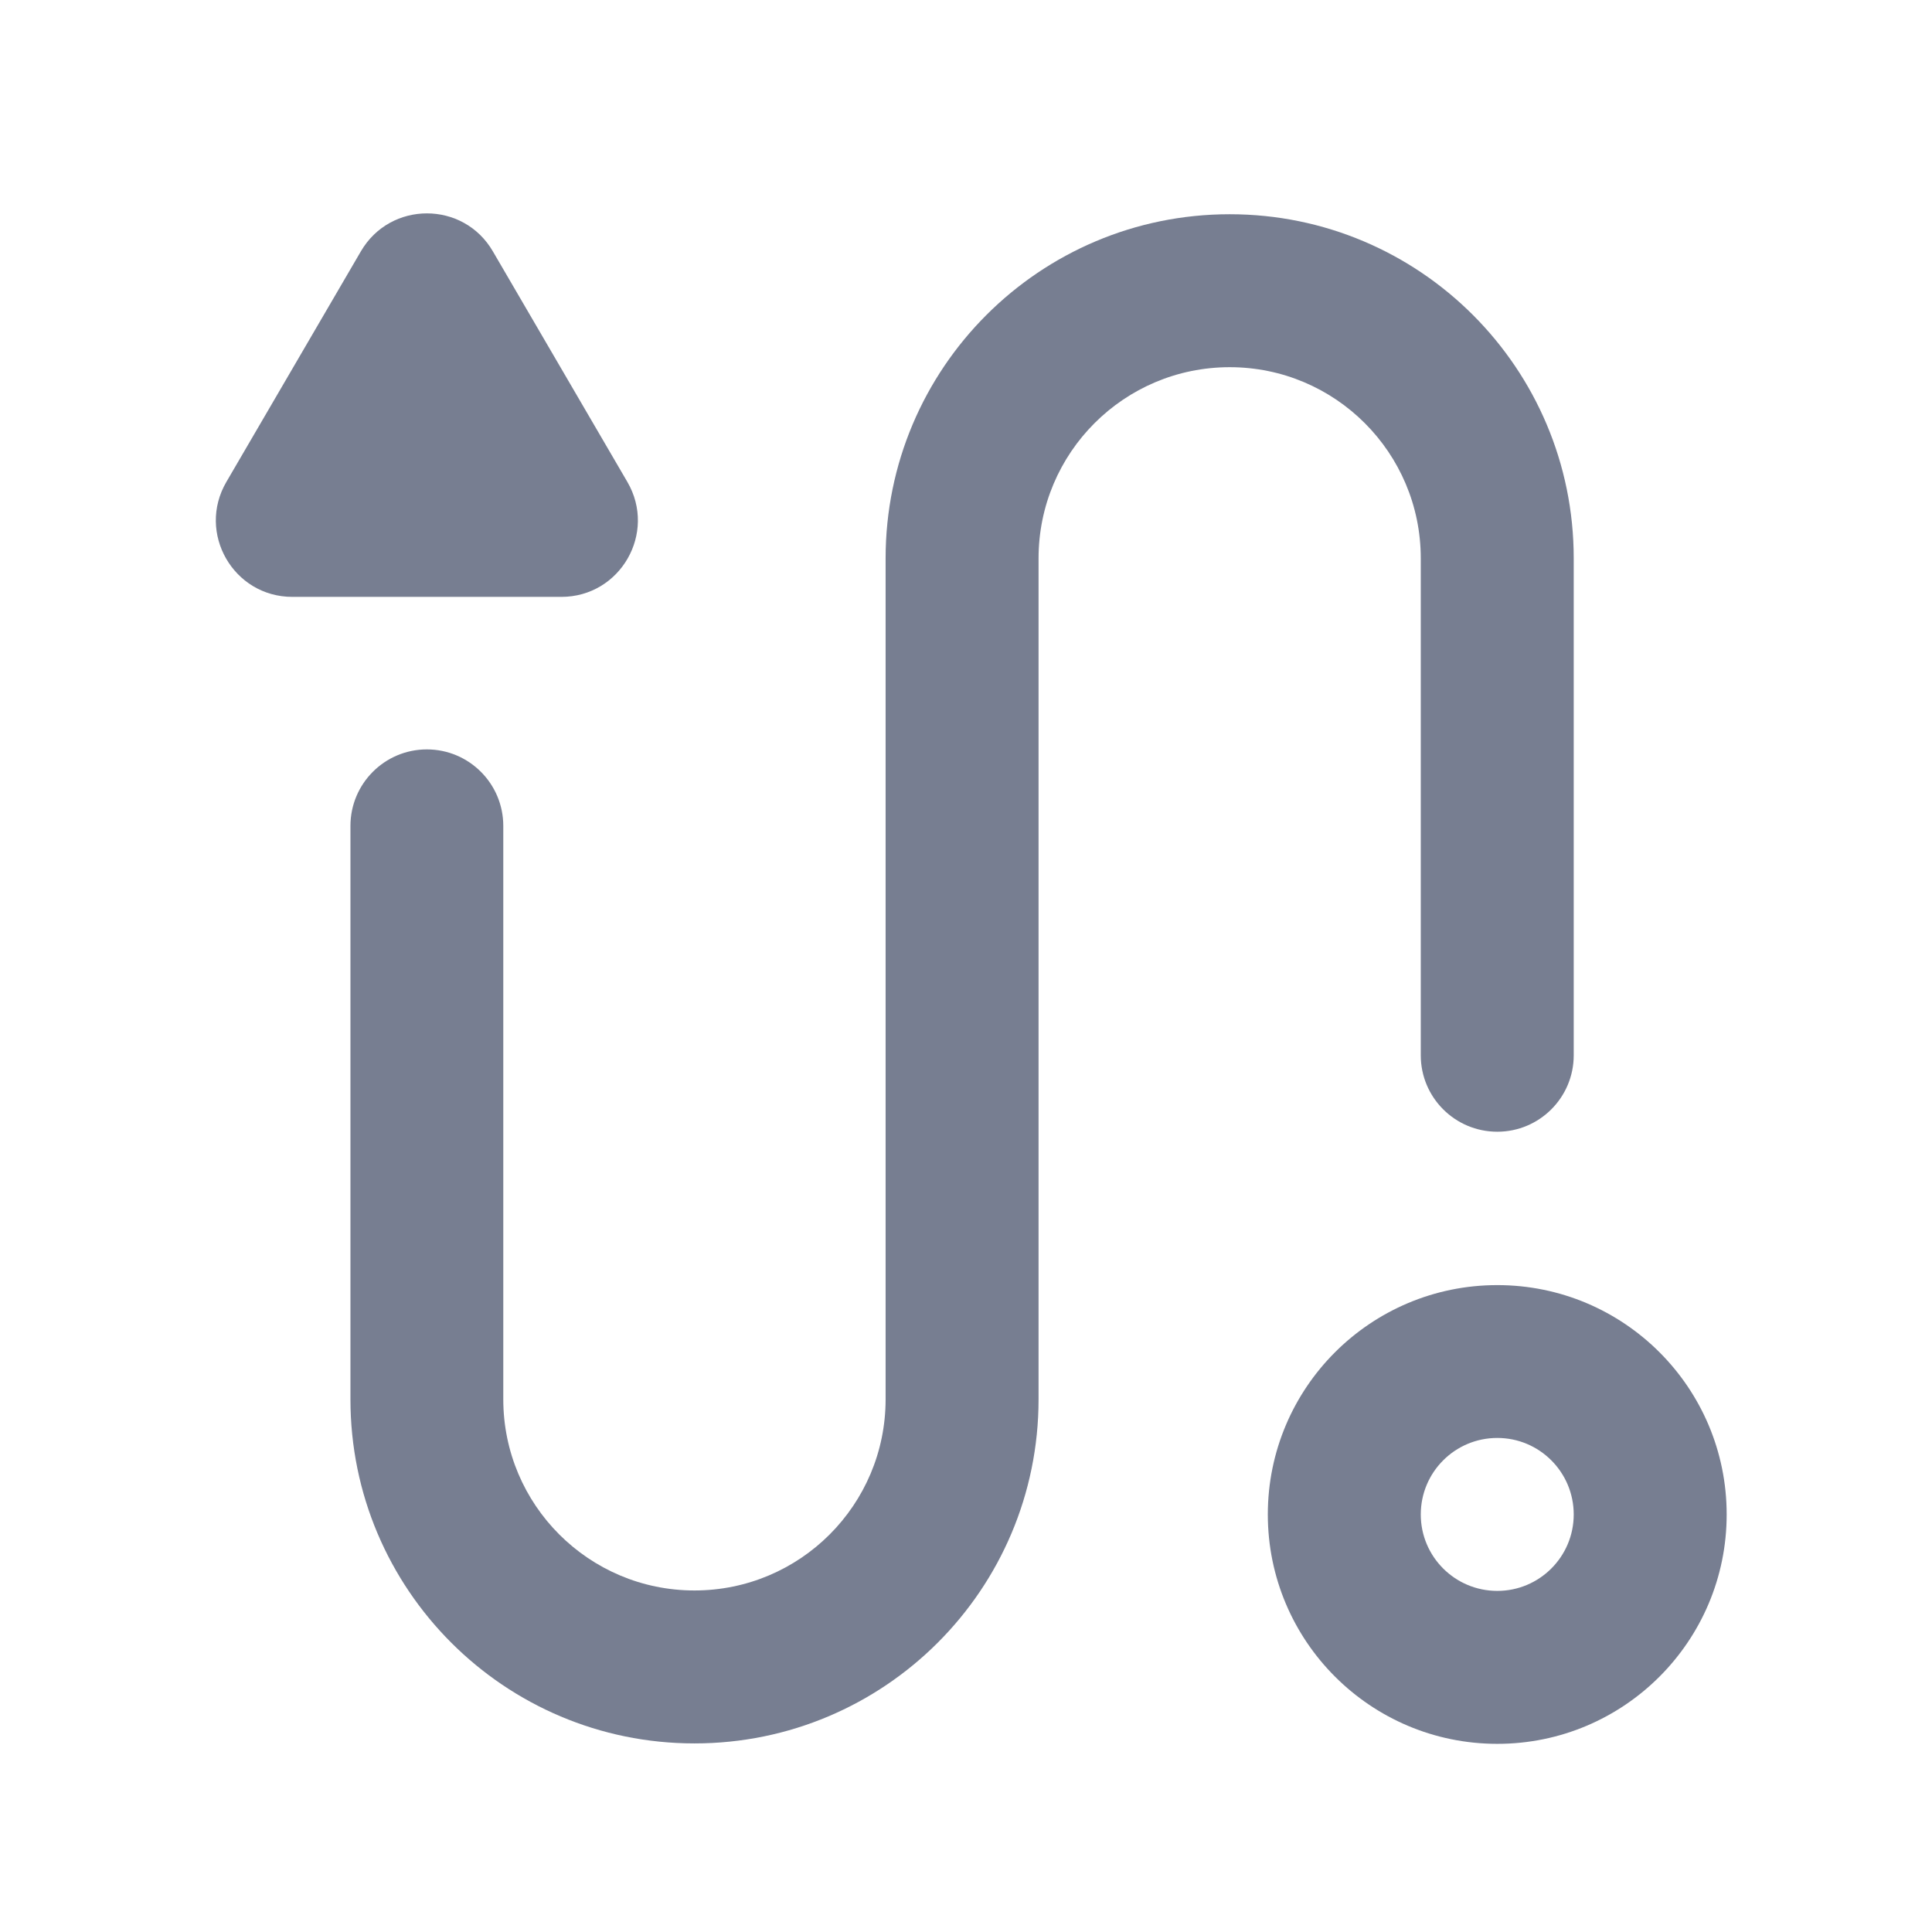 <svg width="18" height="18" viewBox="0 0 18 18" fill="none" xmlns="http://www.w3.org/2000/svg">
<path fill-rule="evenodd" clip-rule="evenodd" d="M13.95 14.822C14.343 14.822 14.662 14.503 14.662 14.11C14.662 13.716 14.343 13.397 13.95 13.397C13.556 13.397 13.237 13.716 13.237 14.11C13.237 14.503 13.556 14.822 13.95 14.822ZM13.95 16.247C15.13 16.247 16.087 15.29 16.087 14.11C16.087 12.929 15.13 11.973 13.95 11.973C12.769 11.973 11.812 12.929 11.812 14.11C11.812 15.29 12.769 16.247 13.95 16.247Z" fill="#777E91"/>
<path fill-rule="evenodd" clip-rule="evenodd" d="M11.457 3.421C10.473 3.421 9.676 4.218 9.676 5.202V13.037C9.676 14.808 8.241 16.243 6.47 16.243C4.7 16.243 3.265 14.808 3.265 13.037V7.695C3.265 7.301 3.584 6.982 3.977 6.982C4.37 6.982 4.689 7.301 4.689 7.695V13.037C4.689 14.021 5.487 14.818 6.47 14.818C7.454 14.818 8.251 14.021 8.251 13.037V5.202C8.251 3.431 9.686 1.996 11.457 1.996C13.227 1.996 14.662 3.431 14.662 5.202V9.832C14.662 10.225 14.343 10.544 13.95 10.544C13.556 10.544 13.237 10.225 13.237 9.832V5.202C13.237 4.218 12.44 3.421 11.457 3.421Z" fill="#777E91"/>
<path d="M3.362 2.342C3.637 1.87 4.318 1.87 4.592 2.342L5.845 4.49C6.122 4.965 5.78 5.561 5.23 5.561H2.724C2.174 5.561 1.832 4.965 2.109 4.49L3.362 2.342Z" fill="#777E91"/>
</svg>
